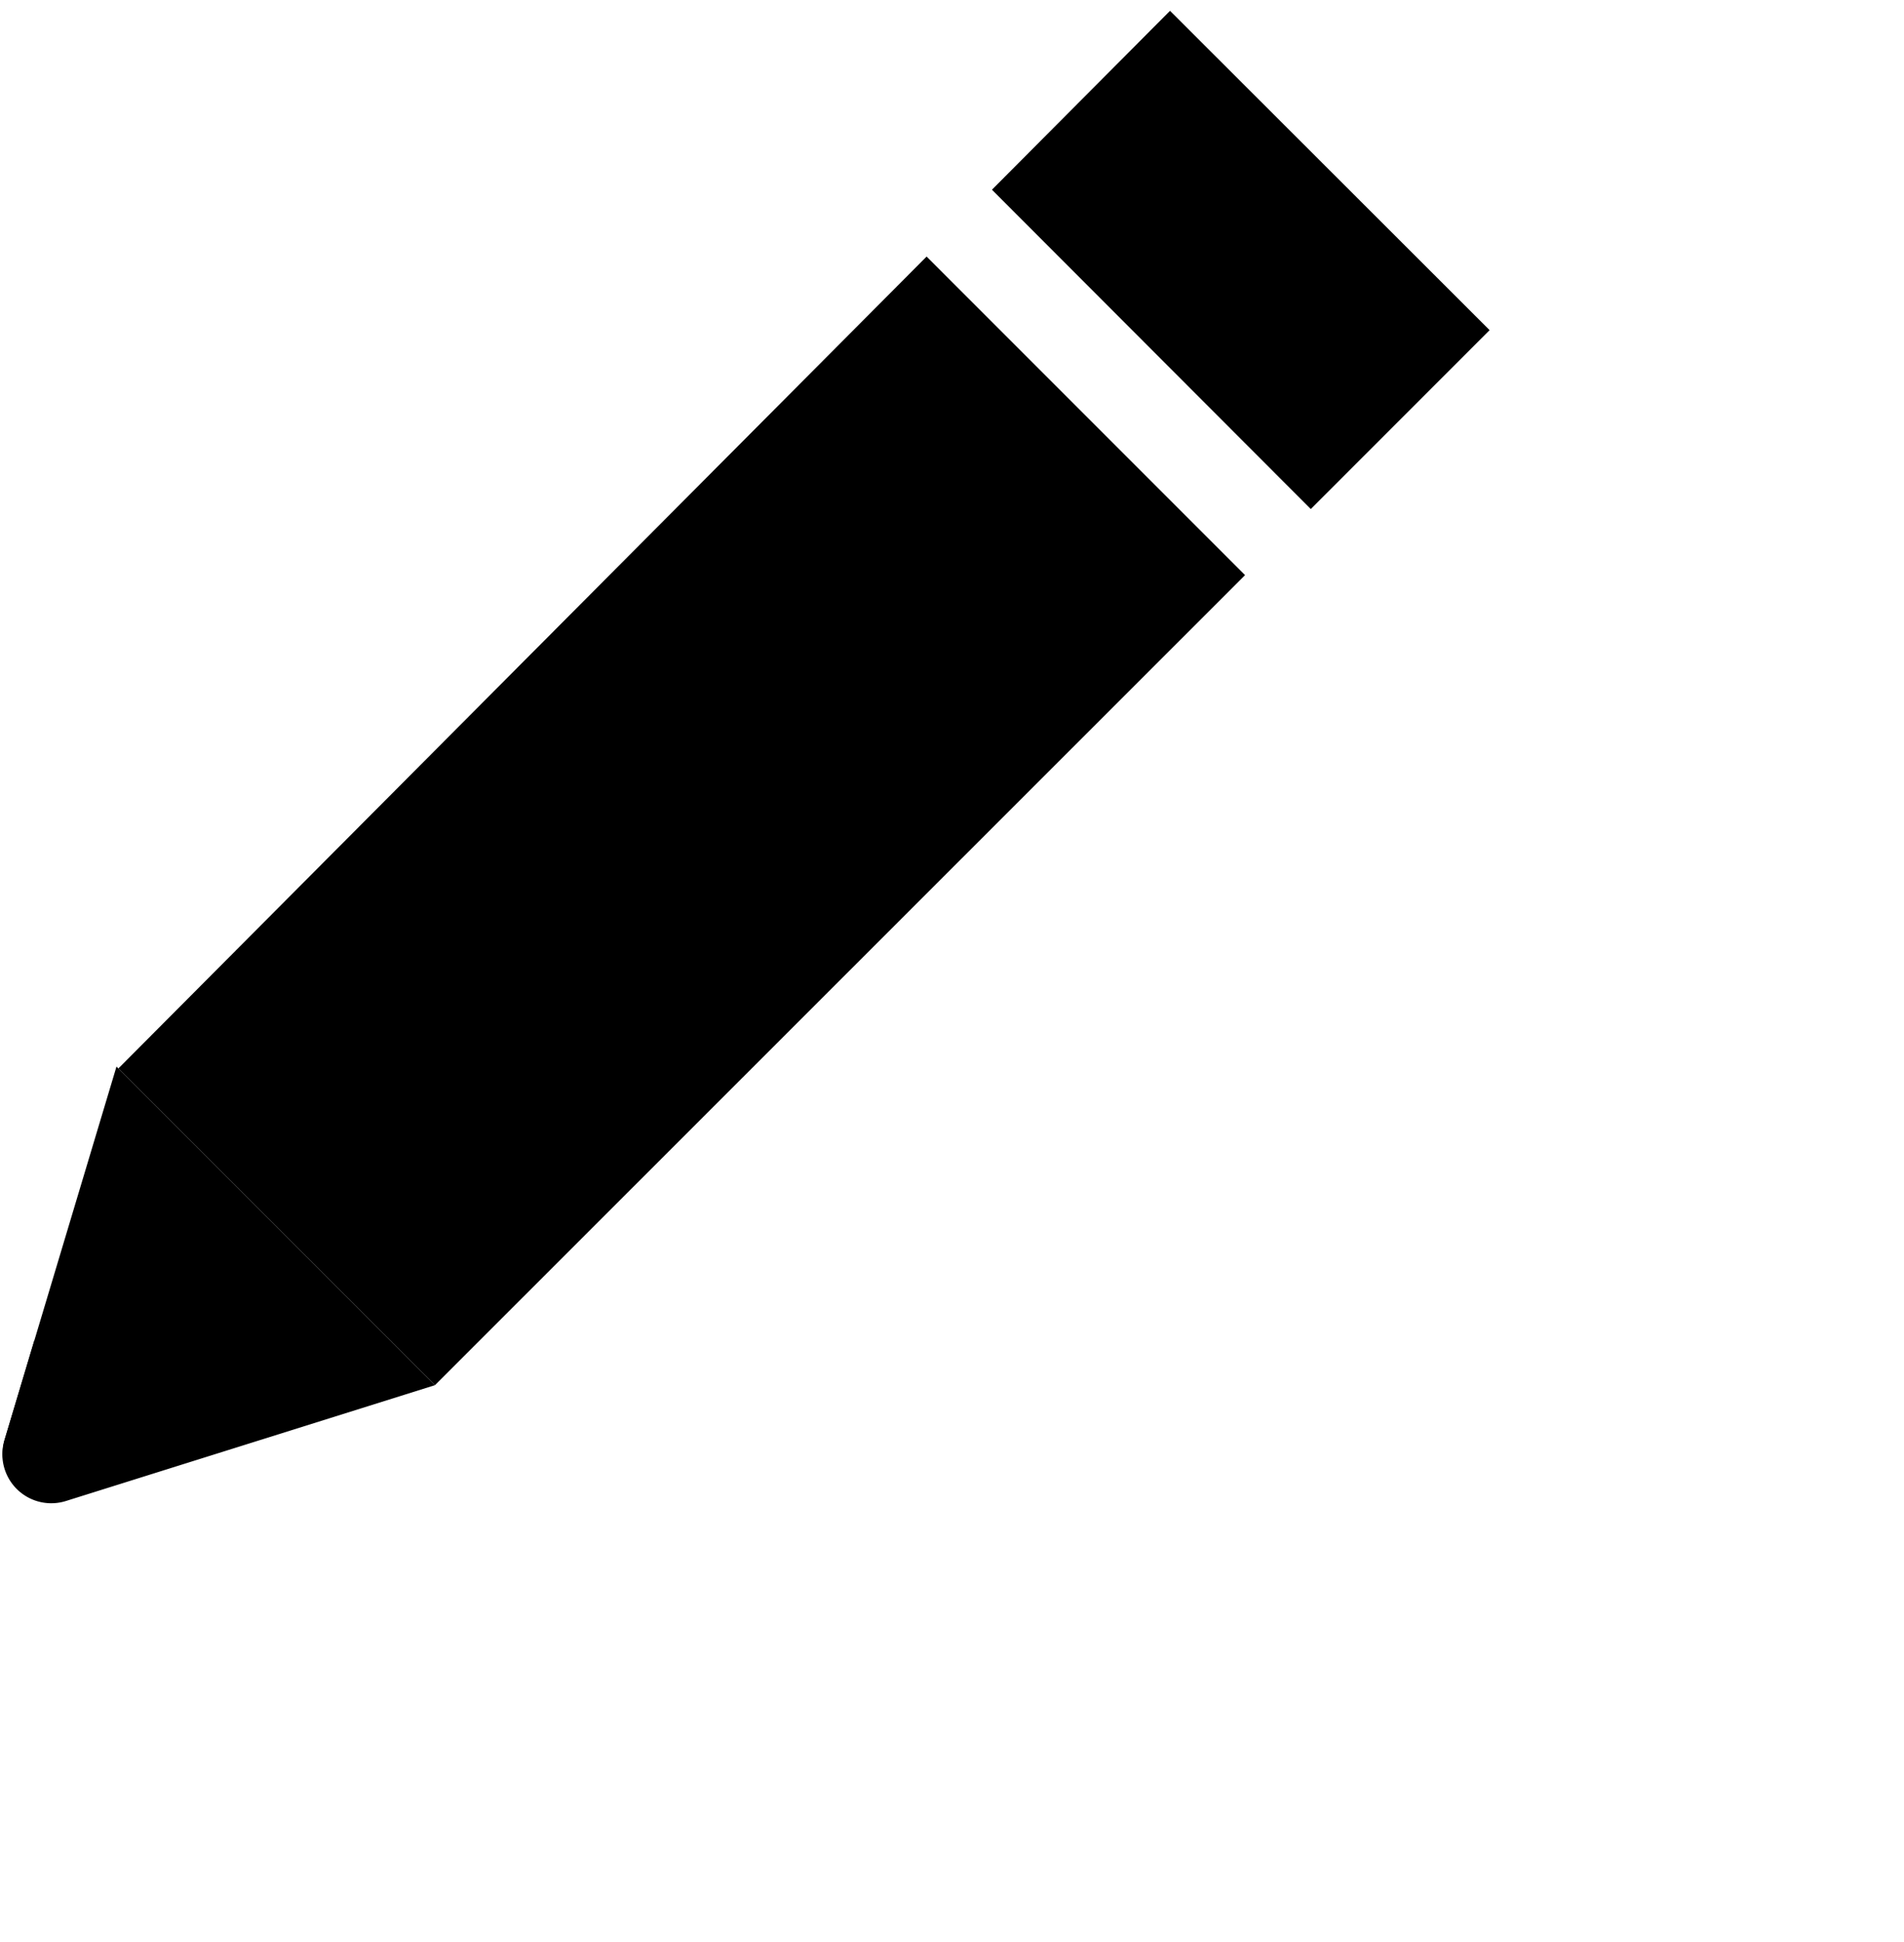 <svg xmlns="http://www.w3.org/2000/svg" viewBox="10 10 51 52"><path d="M21.65,47.09l-8.53-8.53-3,10a1.31,1.31,0,0,0,1.65,1.63Z" fill="currentcolor" opacity="0.5"/><polygon points="34.82 16.87 13.17 38.61 21.65 47.09 43.35 25.4 34.82 16.87" fill="currentcolor"/><polygon points="45.11 23.63 49.9 18.84 41.34 10.29 36.57 15.08 45.11 23.63" fill="currentcolor"/><path d="M10.92,45.89l-.79,2.64a1.31,1.31,0,0,0,1.65,1.63l2.6-.81Z" fill="currentcolor"/></svg>
